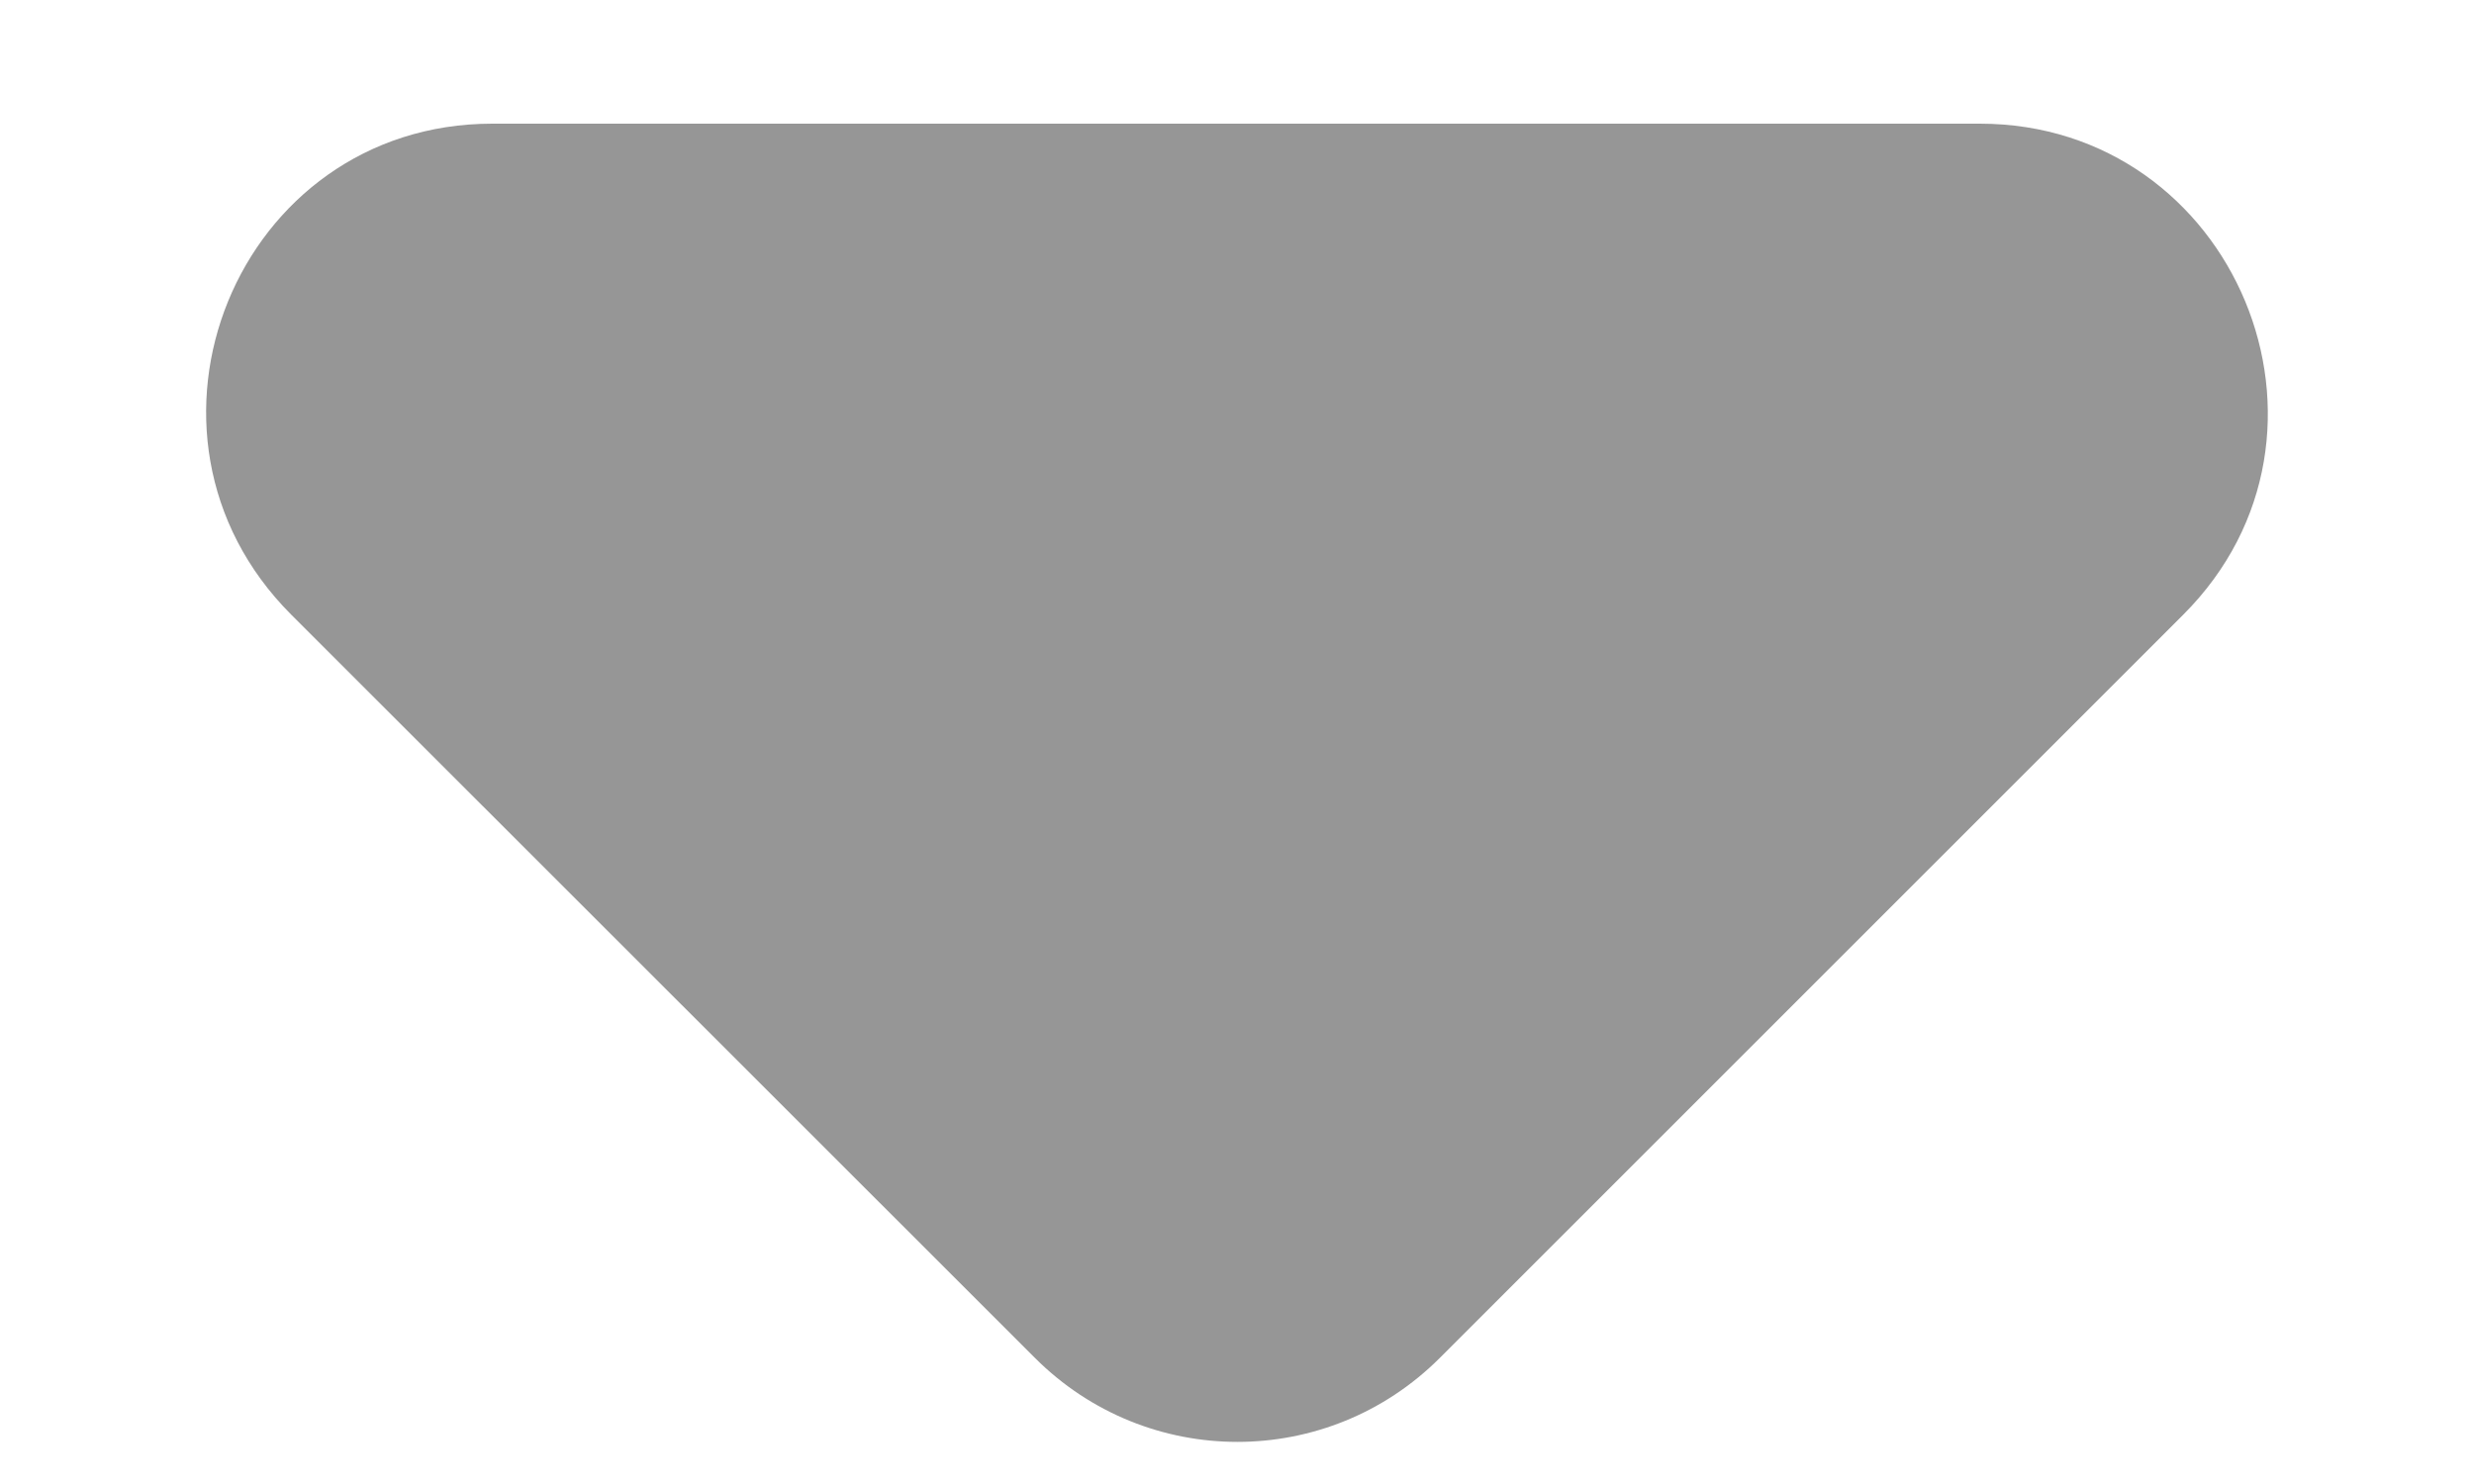 <svg width="10" height="6" viewBox="0 0 10 6" fill="none" xmlns="http://www.w3.org/2000/svg">
<path fill-rule="evenodd" clip-rule="evenodd" d="M1.177 2.485L4.183 5.49C4.636 5.943 5.367 5.943 5.82 5.49L8.825 2.485C9.557 1.753 9.034 0.5 8.002 0.5H1.99C0.957 0.5 0.446 1.753 1.177 2.485Z" fill="#969696"/>
</svg>
